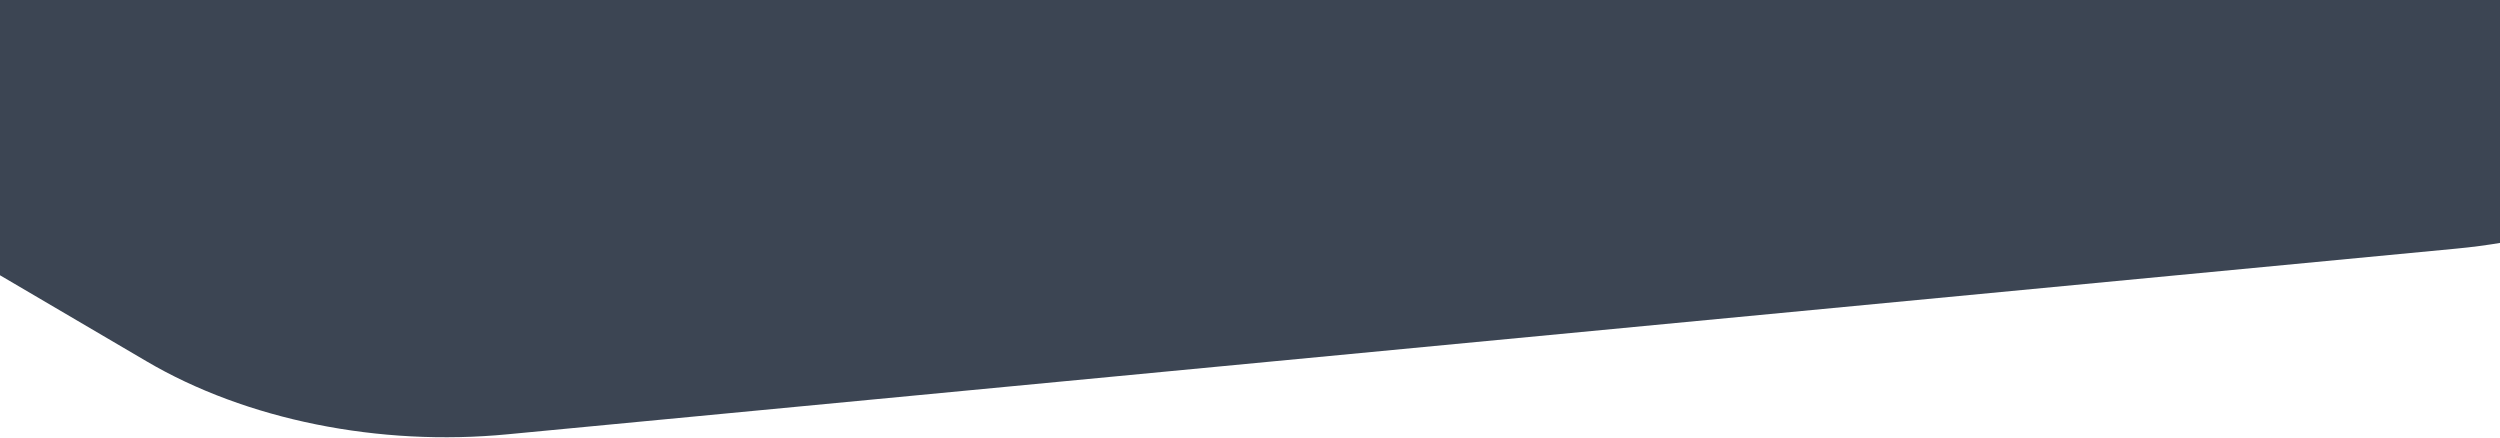 <svg xmlns="http://www.w3.org/2000/svg" xmlns:xlink="http://www.w3.org/1999/xlink" width="1440" height="252" viewBox="0 0 1440 252">
    <defs>
        <path id="a" d="M1923.066 2575.996H1179.37c-49.213.22-95.779-34.247-126.357-93.536l-463.74-893.94c-30.77-59.022-42.24-136.481-31.119-210.168L723.615 263.59c10.829-73.845 43.068-135.99 87.487-168.64l670.654-496.172c44.268-33.042 95.947-33.042 140.214 0L2292.038 94.95c44.385 32.672 76.582 94.82 87.37 168.64l165.461 1114.762c11.068 73.687-.396 151.11-31.12 210.168l-463.739 893.94c-30.671 59.604-77.513 94.116-126.944 93.536z"/>
    </defs>
    <use fill="#3C4553" fill-rule="evenodd" opacity=".98" transform="rotate(93 1954.039 -254.432)" xlink:href="#a"/>
</svg>
